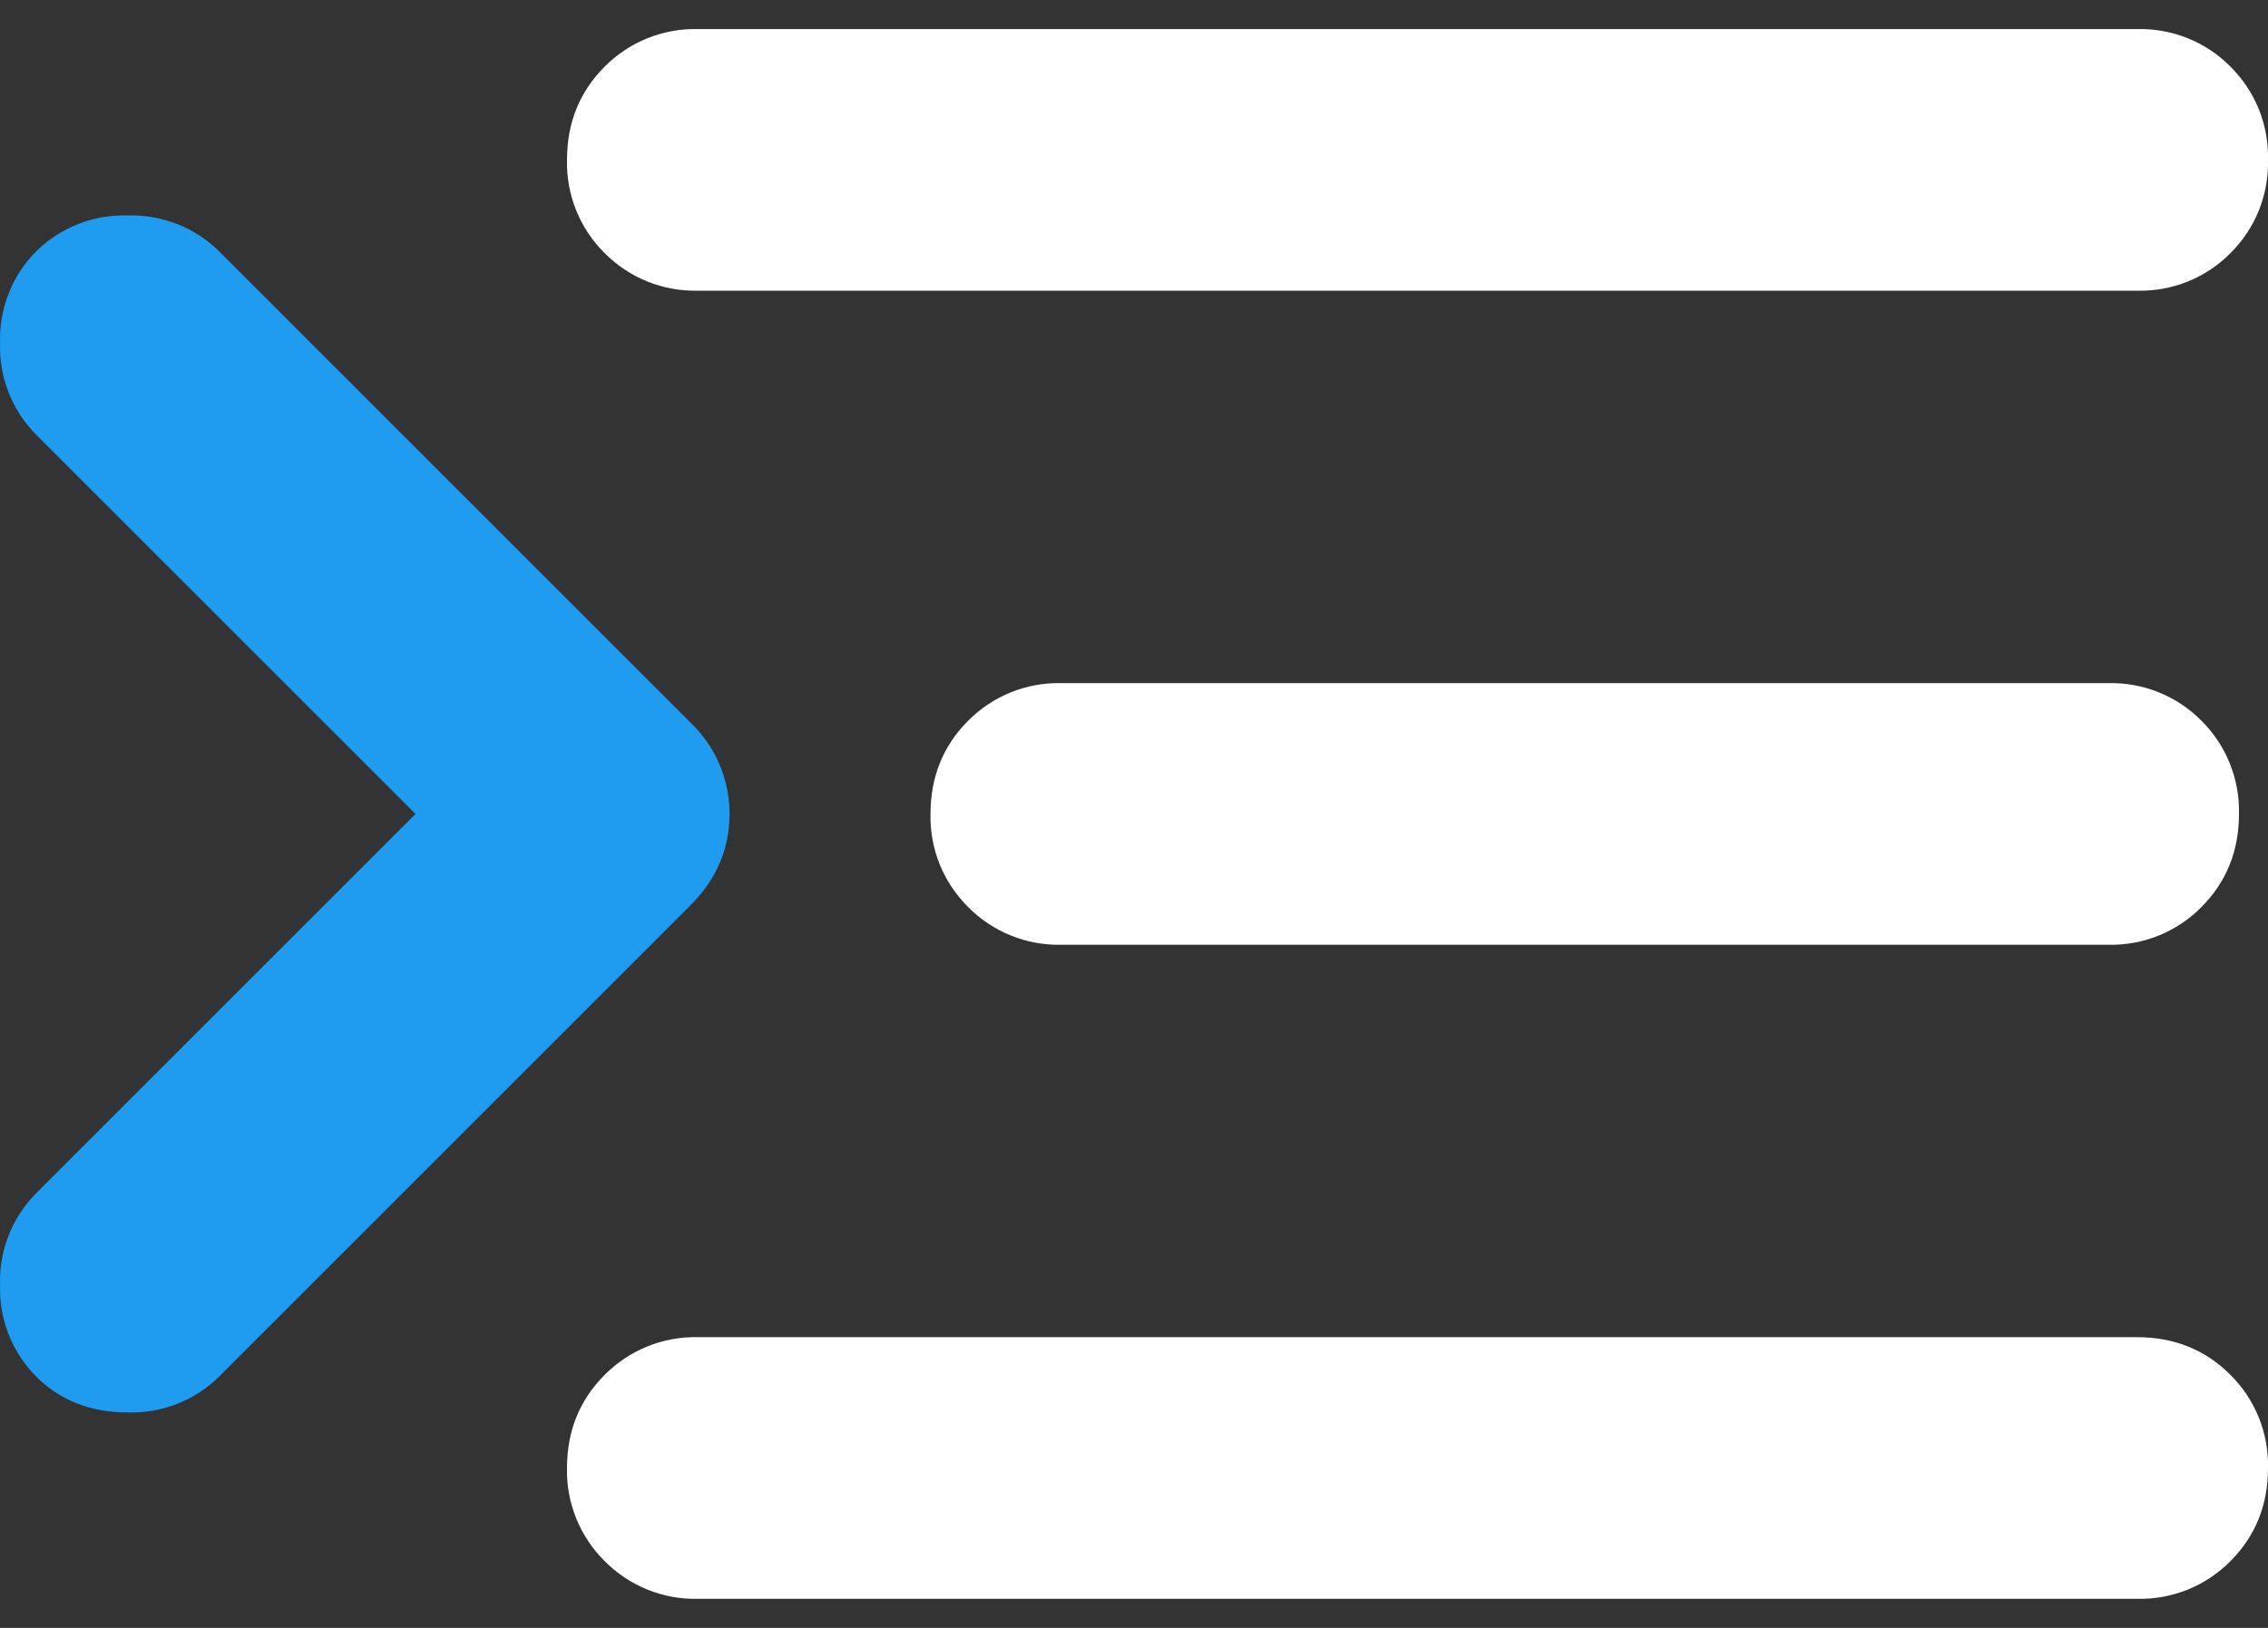 <svg width="39" height="28" viewBox="0 0 39 28" fill="none" xmlns="http://www.w3.org/2000/svg">
<rect x="0" y="0" width="39" height="28" fill="#333333" stroke="none"/>
<path d="M12 27.5C11.703 27.507 11.408 27.453 11.132 27.341C10.857 27.23 10.607 27.063 10.398 26.852C10.187 26.643 10.02 26.393 9.909 26.118C9.797 25.842 9.743 25.547 9.75 25.25C9.75 24.614 9.966 24.08 10.398 23.648C10.607 23.437 10.857 23.27 11.132 23.159C11.408 23.047 11.703 22.993 12 23H36.75C37.388 23 37.922 23.216 38.354 23.648C38.565 23.857 38.731 24.107 38.842 24.382C38.953 24.658 39.007 24.953 39 25.25C39 25.886 38.785 26.42 38.354 26.852C38.145 27.064 37.895 27.23 37.619 27.342C37.343 27.453 37.047 27.507 36.75 27.5H12Z" fill="white"/>
<path d="M7.145 14L0.62 7.475C0.415 7.268 0.254 7.022 0.148 6.751C0.042 6.481 -0.008 6.191 0.001 5.9C-0.008 5.609 0.042 5.319 0.148 5.049C0.254 4.778 0.415 4.532 0.62 4.325C0.827 4.12 1.073 3.96 1.344 3.853C1.614 3.747 1.904 3.697 2.195 3.706C2.486 3.697 2.775 3.747 3.046 3.853C3.317 3.96 3.563 4.12 3.77 4.325L11.87 12.425C12.084 12.628 12.254 12.872 12.37 13.143C12.486 13.414 12.546 13.705 12.545 14C12.545 14.6 12.32 15.125 11.87 15.575L3.77 23.675C3.563 23.88 3.317 24.041 3.046 24.147C2.775 24.253 2.486 24.303 2.195 24.294C1.557 24.294 1.032 24.087 0.62 23.675C0.415 23.468 0.254 23.222 0.148 22.951C0.042 22.68 -0.008 22.391 0.001 22.1C-0.008 21.809 0.042 21.52 0.148 21.249C0.254 20.978 0.415 20.732 0.62 20.525L7.145 14Z" fill="#1F9CEF"/>
<path d="M12 5C11.703 5.007 11.408 4.953 11.132 4.842C10.857 4.731 10.607 4.565 10.398 4.354C10.186 4.145 10.02 3.895 9.908 3.619C9.797 3.343 9.743 3.047 9.75 2.75C9.75 2.112 9.966 1.578 10.398 1.146C10.607 0.935 10.857 0.769 11.132 0.658C11.408 0.547 11.703 0.493 12 0.5H36.75C37.047 0.493 37.343 0.546 37.619 0.657C37.895 0.768 38.145 0.934 38.354 1.146C38.565 1.355 38.732 1.605 38.843 1.881C38.954 2.157 39.007 2.453 39 2.75C39.007 3.047 38.954 3.343 38.843 3.619C38.732 3.895 38.565 4.145 38.354 4.354C38.145 4.566 37.895 4.732 37.619 4.843C37.343 4.954 37.047 5.007 36.75 5H12Z" fill="white"/>
<path d="M18.251 16.25C17.953 16.257 17.658 16.203 17.383 16.091C17.107 15.98 16.857 15.813 16.649 15.602C16.437 15.393 16.271 15.143 16.159 14.868C16.048 14.592 15.994 14.297 16.001 14C16.001 13.363 16.217 12.828 16.649 12.396C16.858 12.185 17.108 12.019 17.383 11.908C17.658 11.797 17.954 11.743 18.251 11.75H36.251C36.548 11.743 36.843 11.796 37.119 11.907C37.395 12.018 37.645 12.184 37.855 12.396C38.066 12.605 38.232 12.855 38.343 13.131C38.454 13.407 38.508 13.703 38.501 14C38.501 14.636 38.285 15.17 37.855 15.602C37.646 15.814 37.395 15.98 37.12 16.092C36.844 16.203 36.548 16.257 36.251 16.25H18.251Z" fill="white"/>
</svg>
